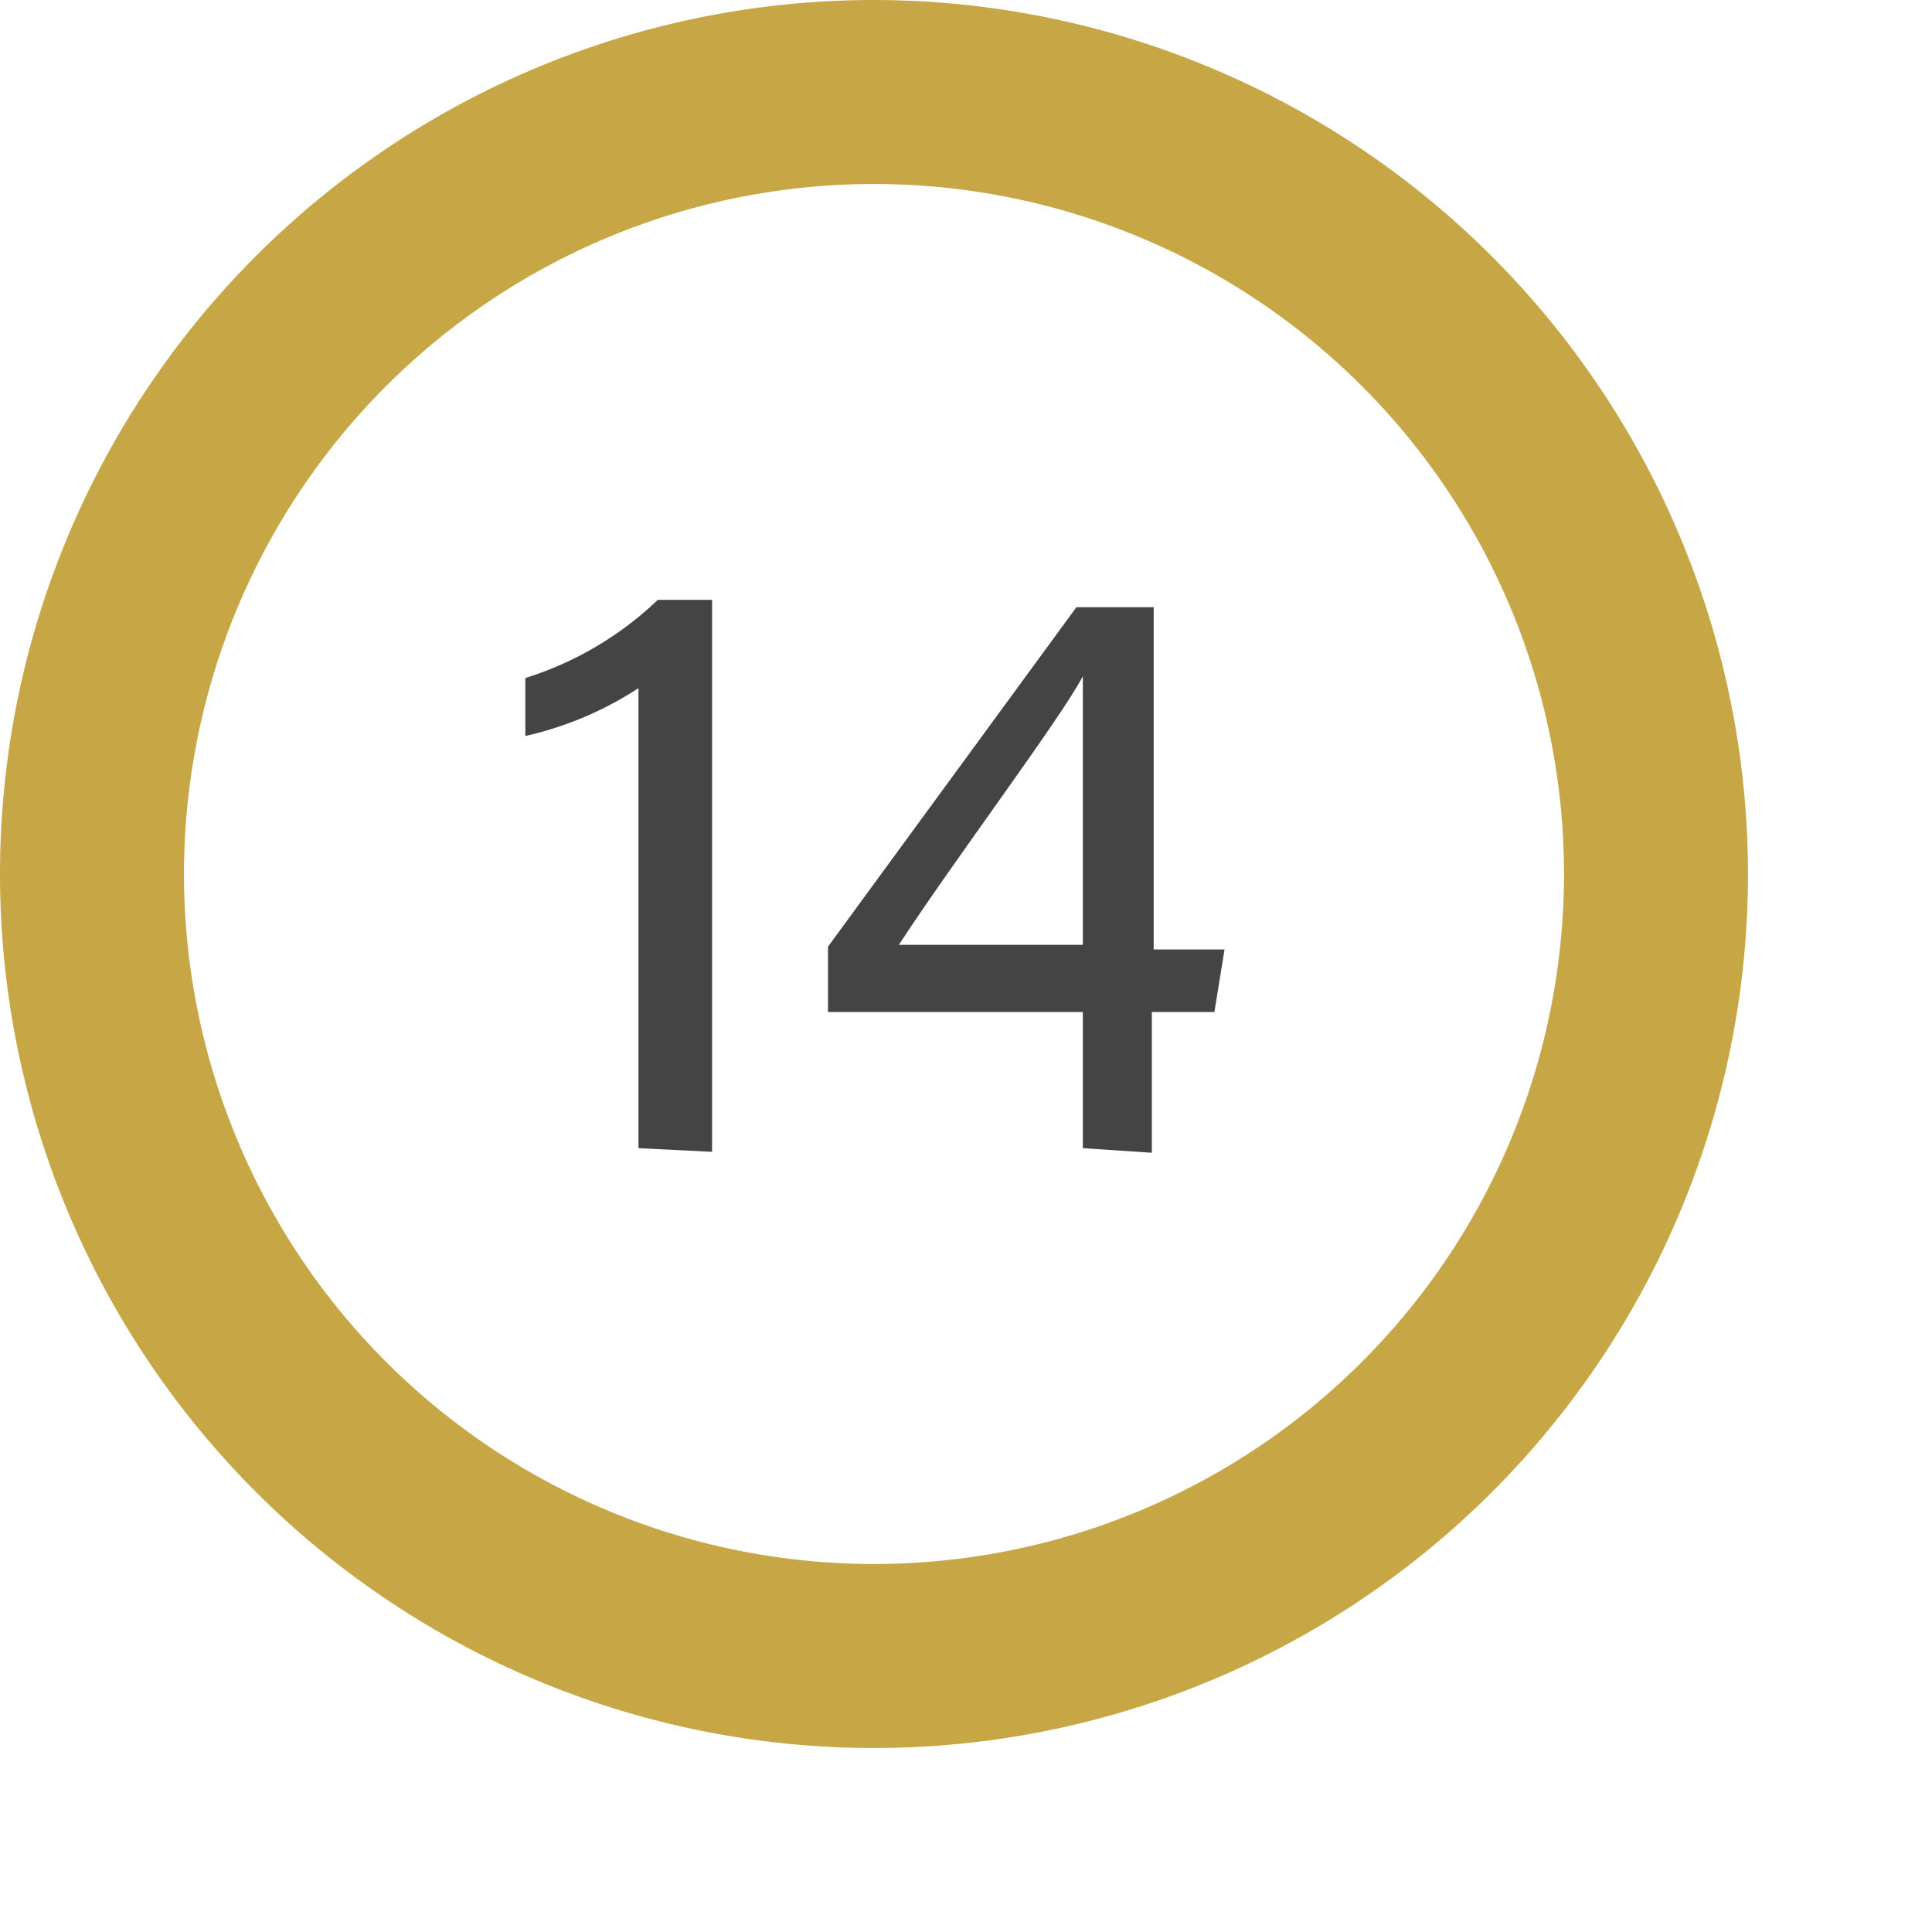 <svg xmlns="http://www.w3.org/2000/svg" viewBox="0 0 21 21"><defs><style>.cls-1{fill:#c6a645;}.cls-2{fill:#444;}</style></defs><title>14K_Yellow_Gold</title><g id="Layer_2" data-name="Layer 2"><g id="Layer_1-2" data-name="Layer 1"><path class="cls-1" d="M9.5,0A9.5,9.5,0,1,0,19,9.5,9.51,9.51,0,0,0,9.5,0Zm0,17A7.5,7.5,0,1,1,17,9.5,7.5,7.5,0,0,1,9.5,17Z"/><path class="cls-2" d="M6.94,12.48v-5A3.77,3.77,0,0,1,5.71,8V7.37a3.66,3.66,0,0,0,1.44-.85h.59v6Z"/><path class="cls-2" d="M11.77,12.48V11H9v-.71l2.7-3.69h.84v3.72h.77L13.2,11h-.68v1.53Zm0-3.7c0-.46,0-1,0-1.43-.24.46-1.4,2-2,2.92h2Z"/></g></g></svg>